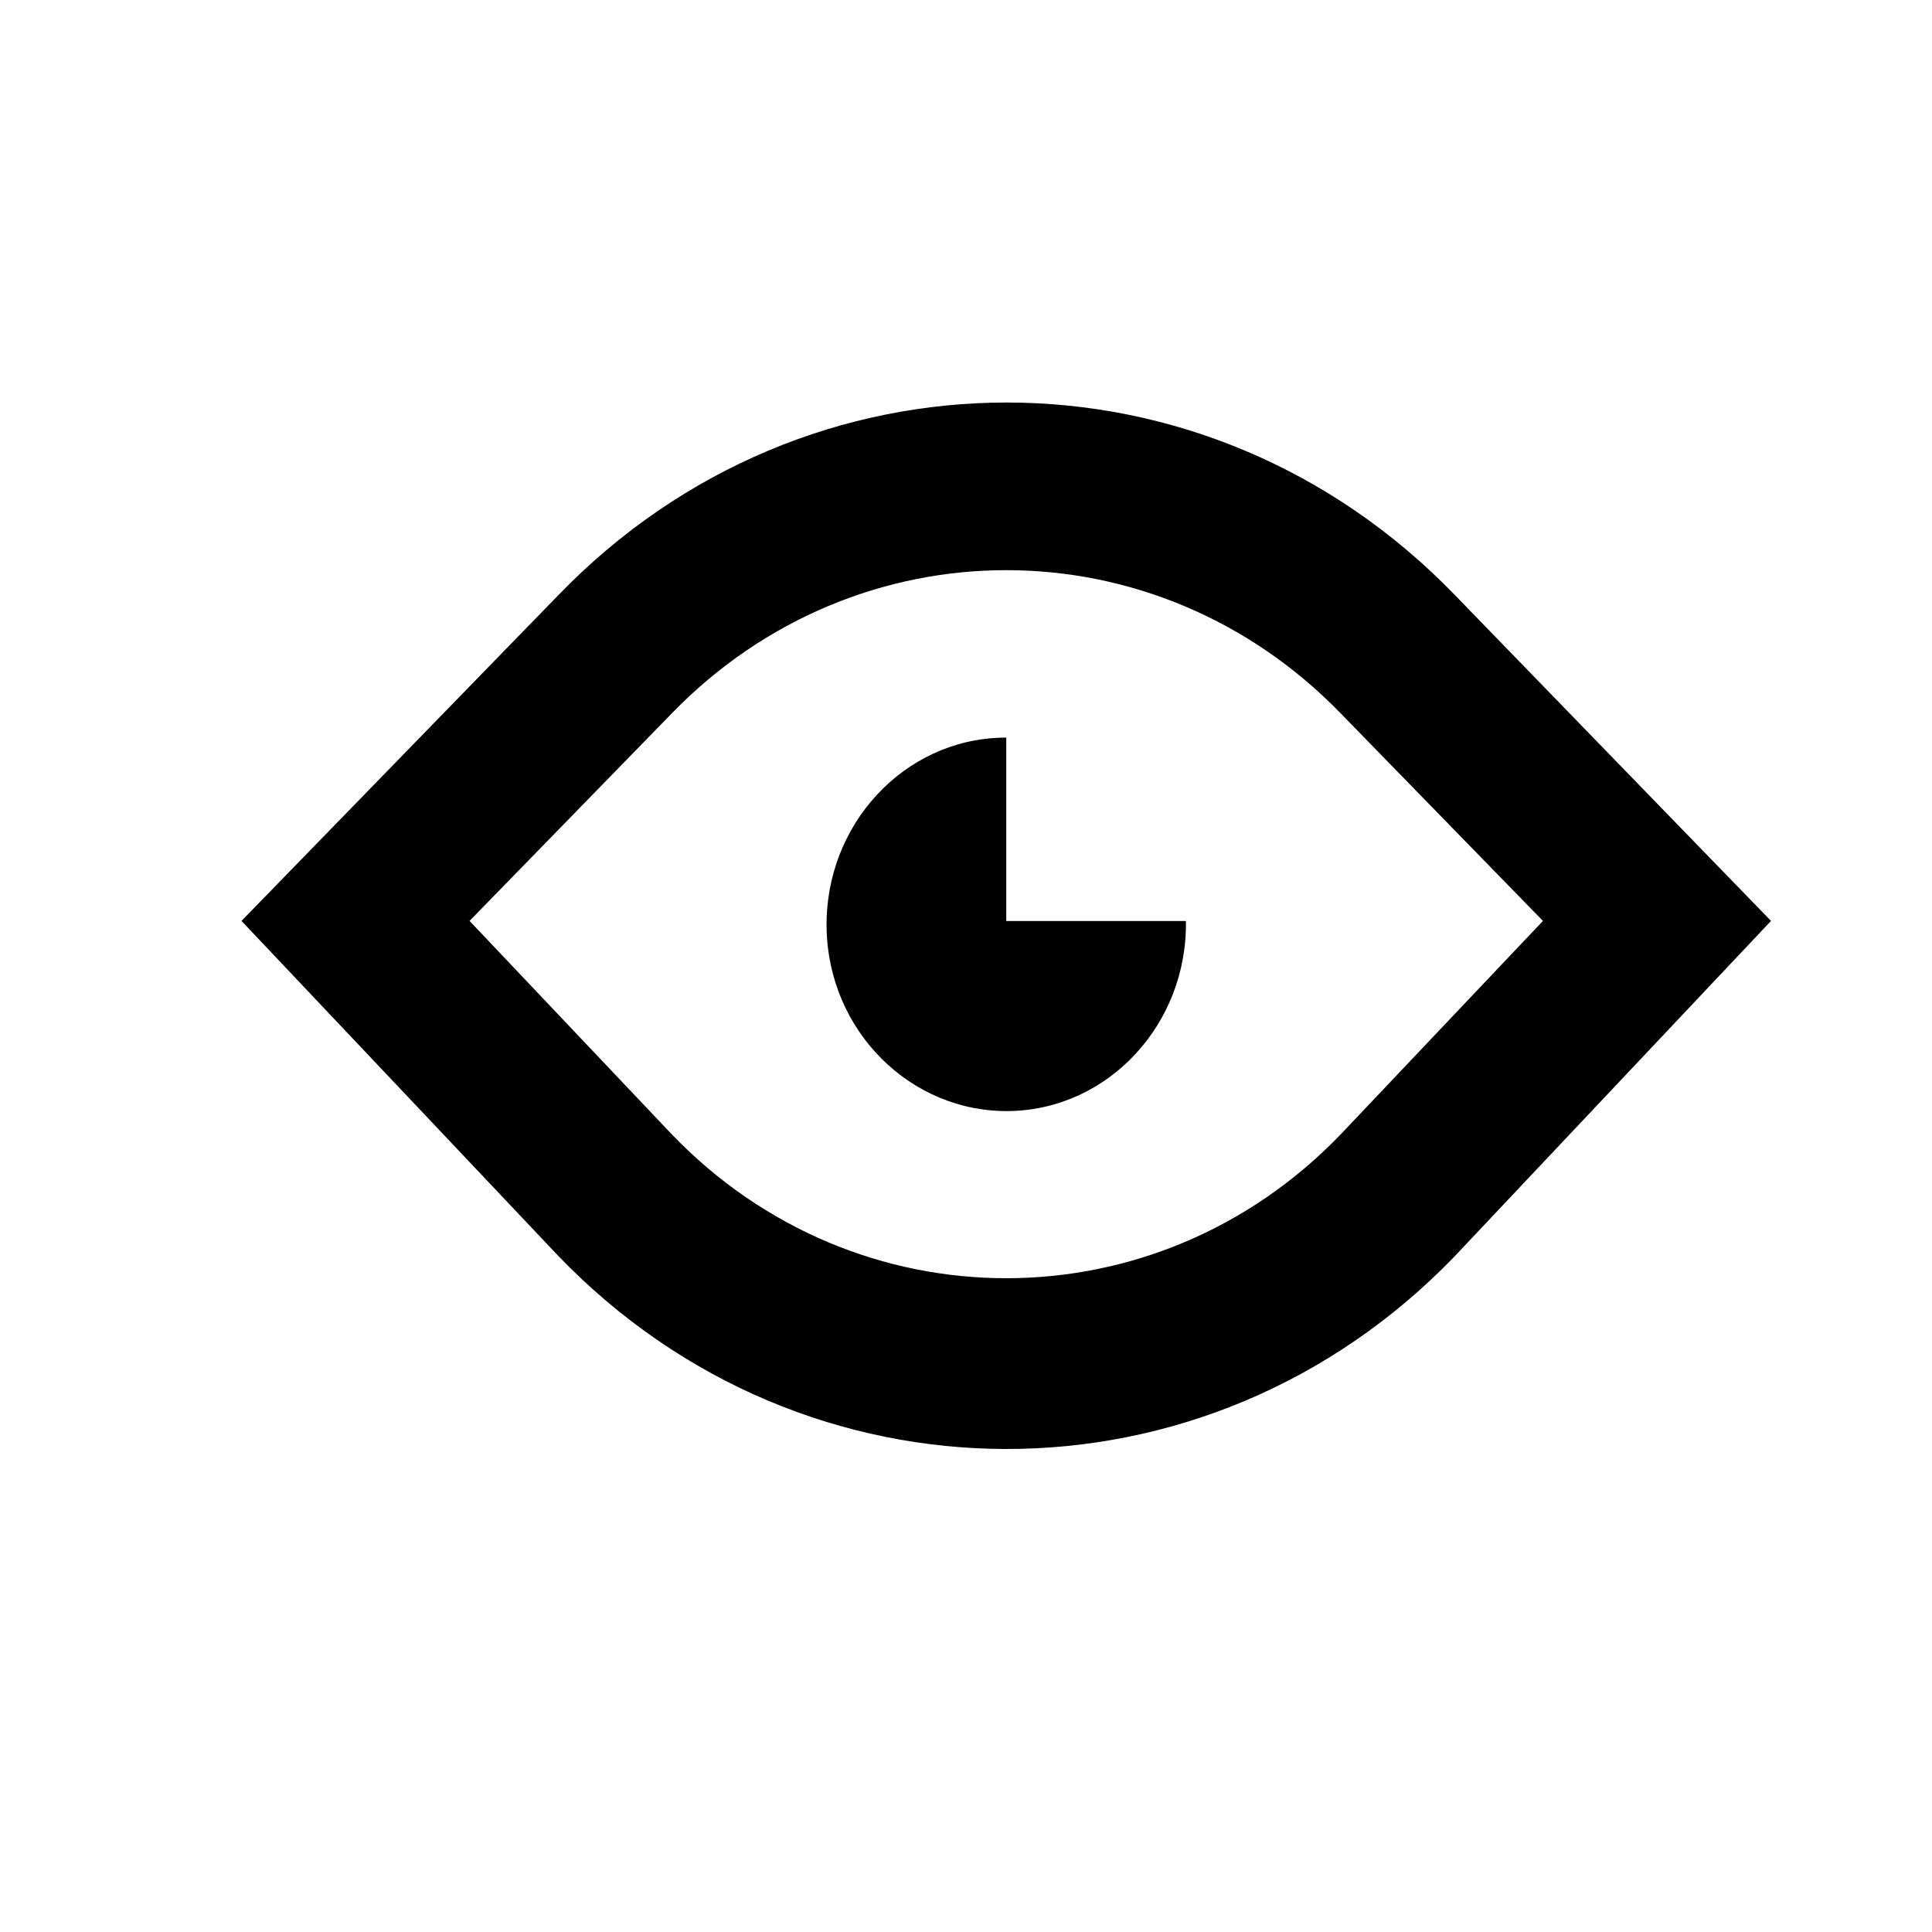 <svg width="24" height="24" viewBox="0 0 24 24" xmlns="http://www.w3.org/2000/svg">
<path d="M18.076 7.395C14.993 4.202 10.017 4.202 6.934 7.395L3 11.44L6.934 15.6C10.007 18.793 14.983 18.803 18.066 15.611L18.076 15.6L22 11.44L18.076 7.395ZM16.654 14.092C14.362 16.474 10.638 16.474 8.346 14.092L5.833 11.44L8.346 8.861C10.648 6.49 14.352 6.49 16.654 8.861L19.167 11.44L16.654 14.092Z" />
<path d="M14.732 11.441C14.752 12.72 13.771 13.781 12.54 13.802C11.309 13.822 10.288 12.803 10.268 11.524C10.248 10.245 11.229 9.184 12.46 9.163C12.47 9.163 12.49 9.163 12.5 9.163V11.441H14.732Z" />
</svg>
